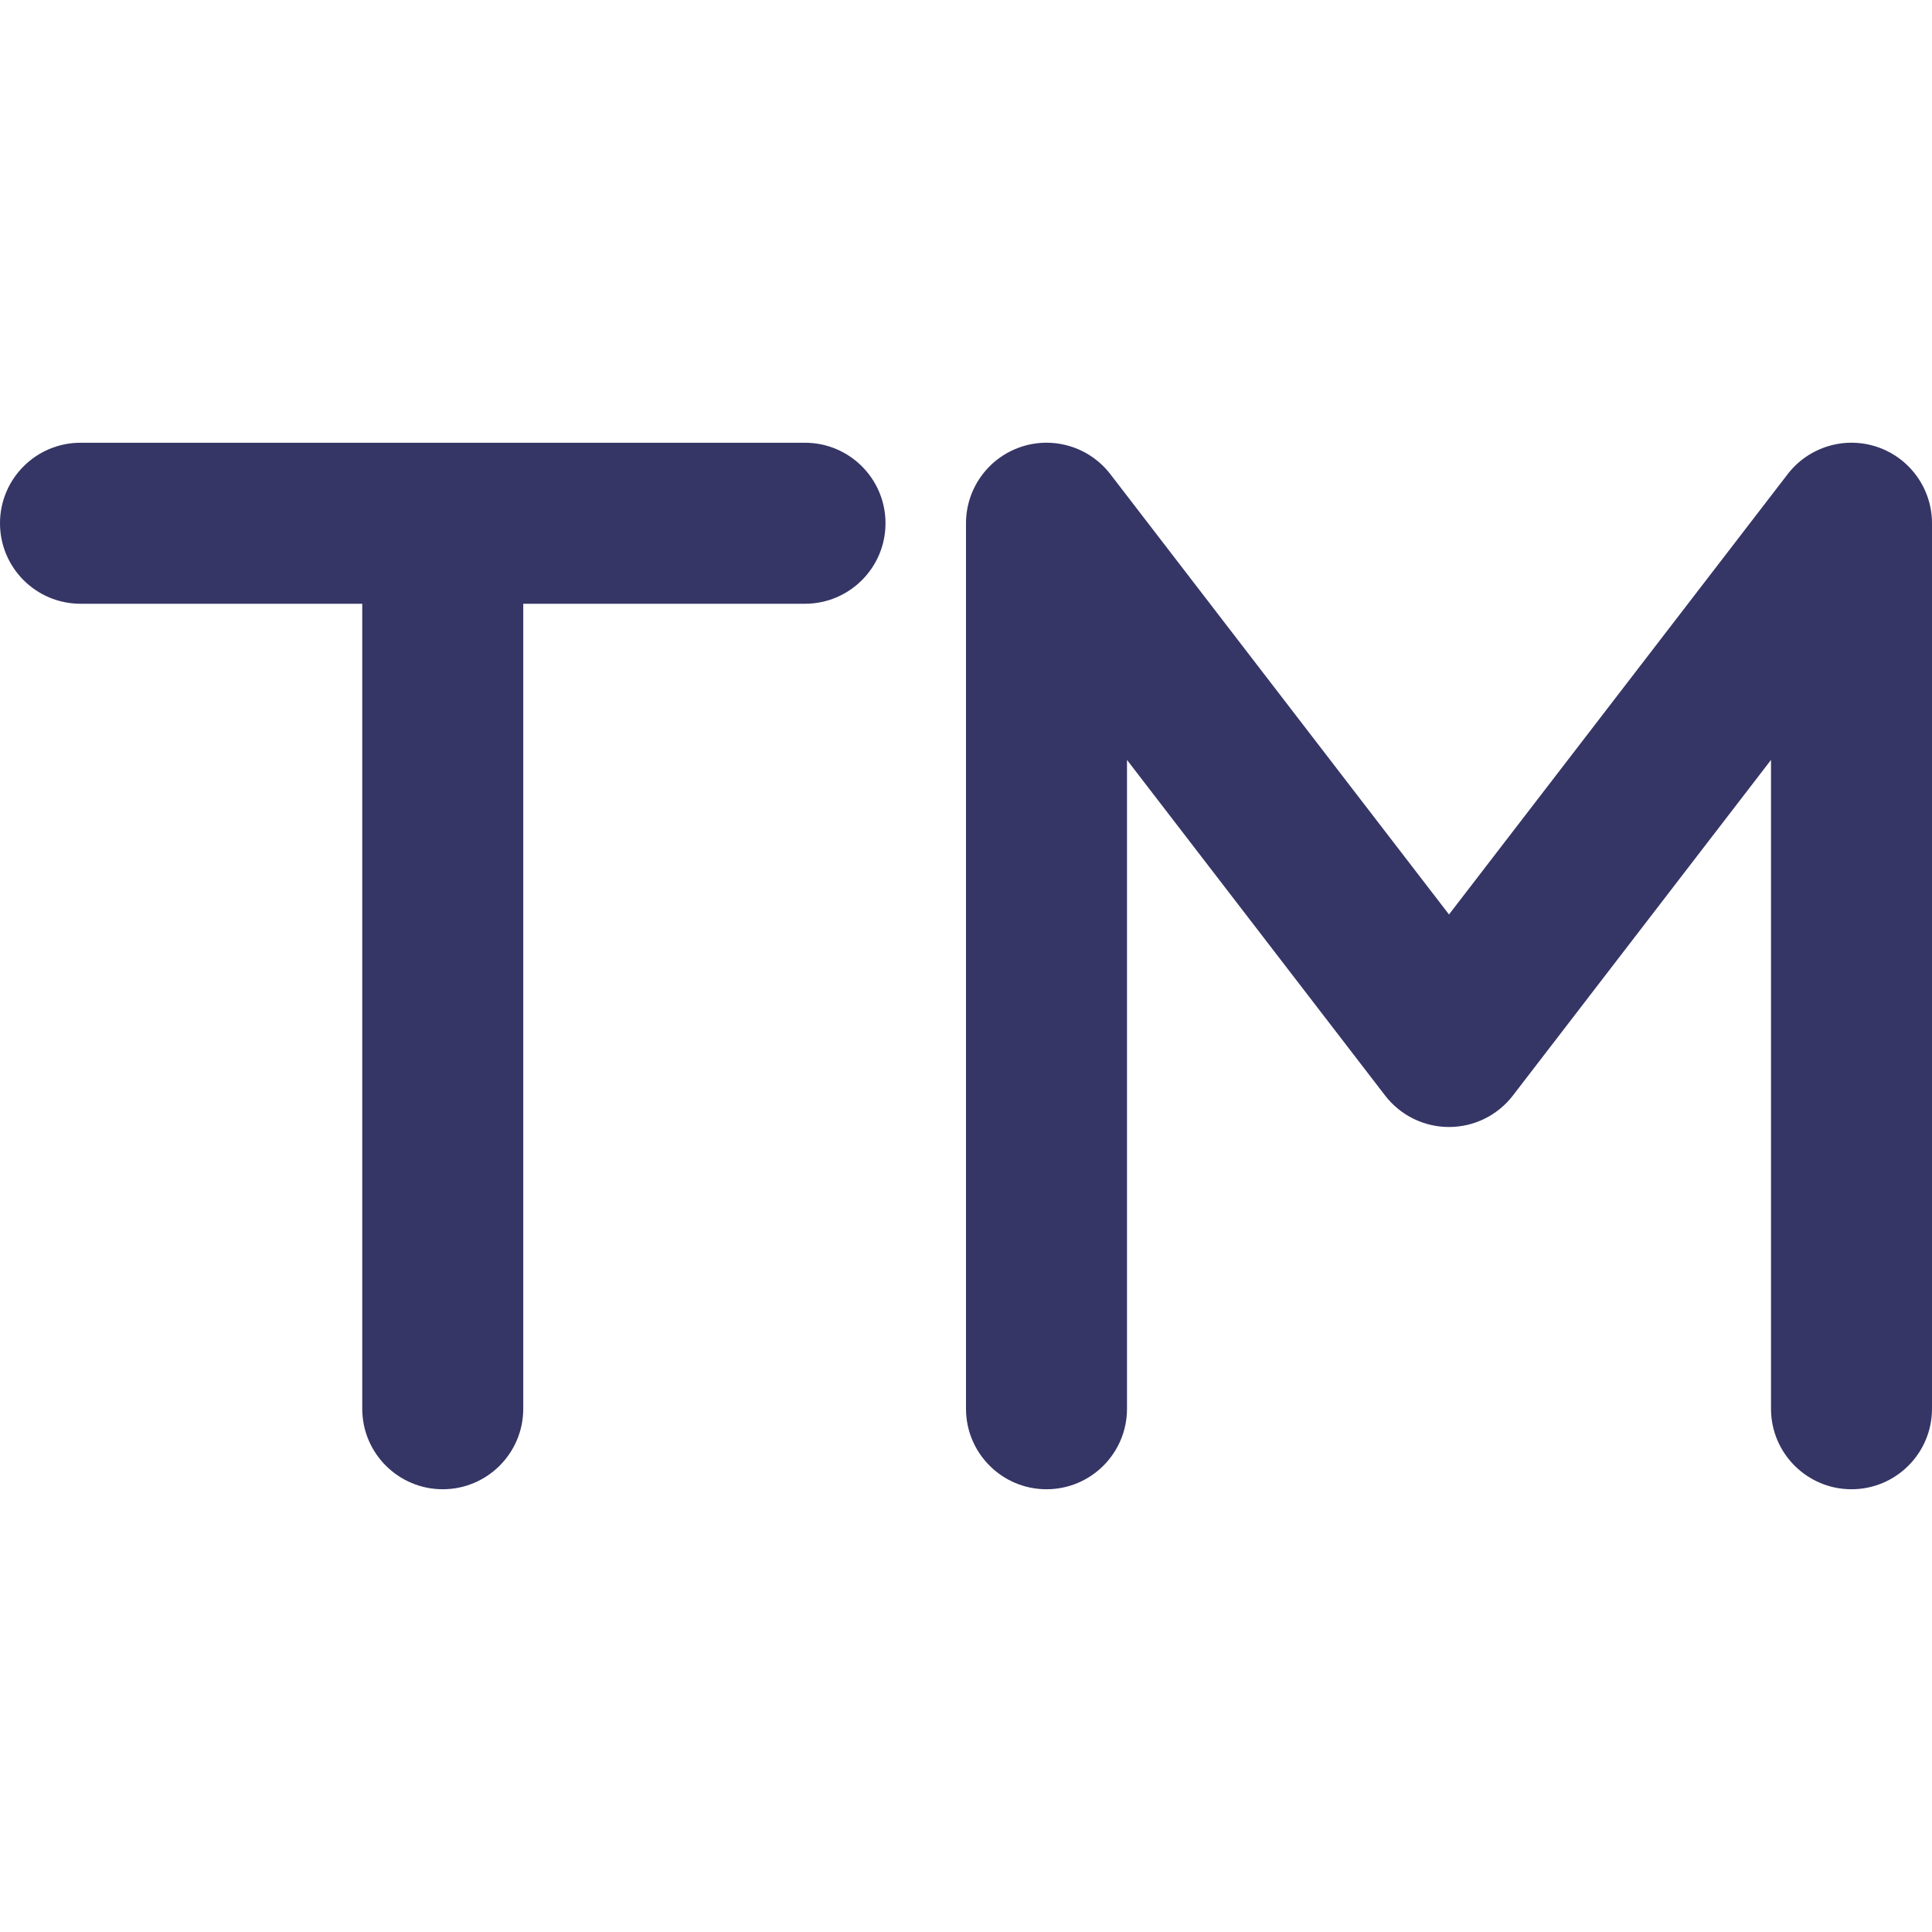 <svg width="24" height="24" viewBox="0 0 24 24" fill="none" xmlns="http://www.w3.org/2000/svg">
<path d="M1 5.5C0.448 5.5 0 5.948 0 6.5C0 7.052 0.448 7.5 1 7.5H4.5V17.5C4.5 18.052 4.948 18.5 5.5 18.5C6.052 18.5 6.5 18.052 6.5 17.5V7.5H10C10.552 7.5 11 7.052 11 6.5C11 5.948 10.552 5.5 10 5.5H1Z" fill="#353566"/>
<path d="M13.793 5.89C13.532 5.551 13.083 5.415 12.678 5.553C12.273 5.691 12 6.072 12 6.5V17.5C12 18.052 12.448 18.5 13 18.5C13.552 18.5 14 18.052 14 17.5V9.44L17.207 13.61C17.397 13.856 17.689 14 18 14C18.311 14 18.603 13.856 18.793 13.61L22 9.44V17.5C22 18.052 22.448 18.5 23 18.5C23.552 18.5 24 18.052 24 17.5V6.5C24 6.072 23.727 5.691 23.322 5.553C22.917 5.415 22.468 5.551 22.207 5.89L18 11.36L13.793 5.89Z" fill="#353566"/>
</svg>
